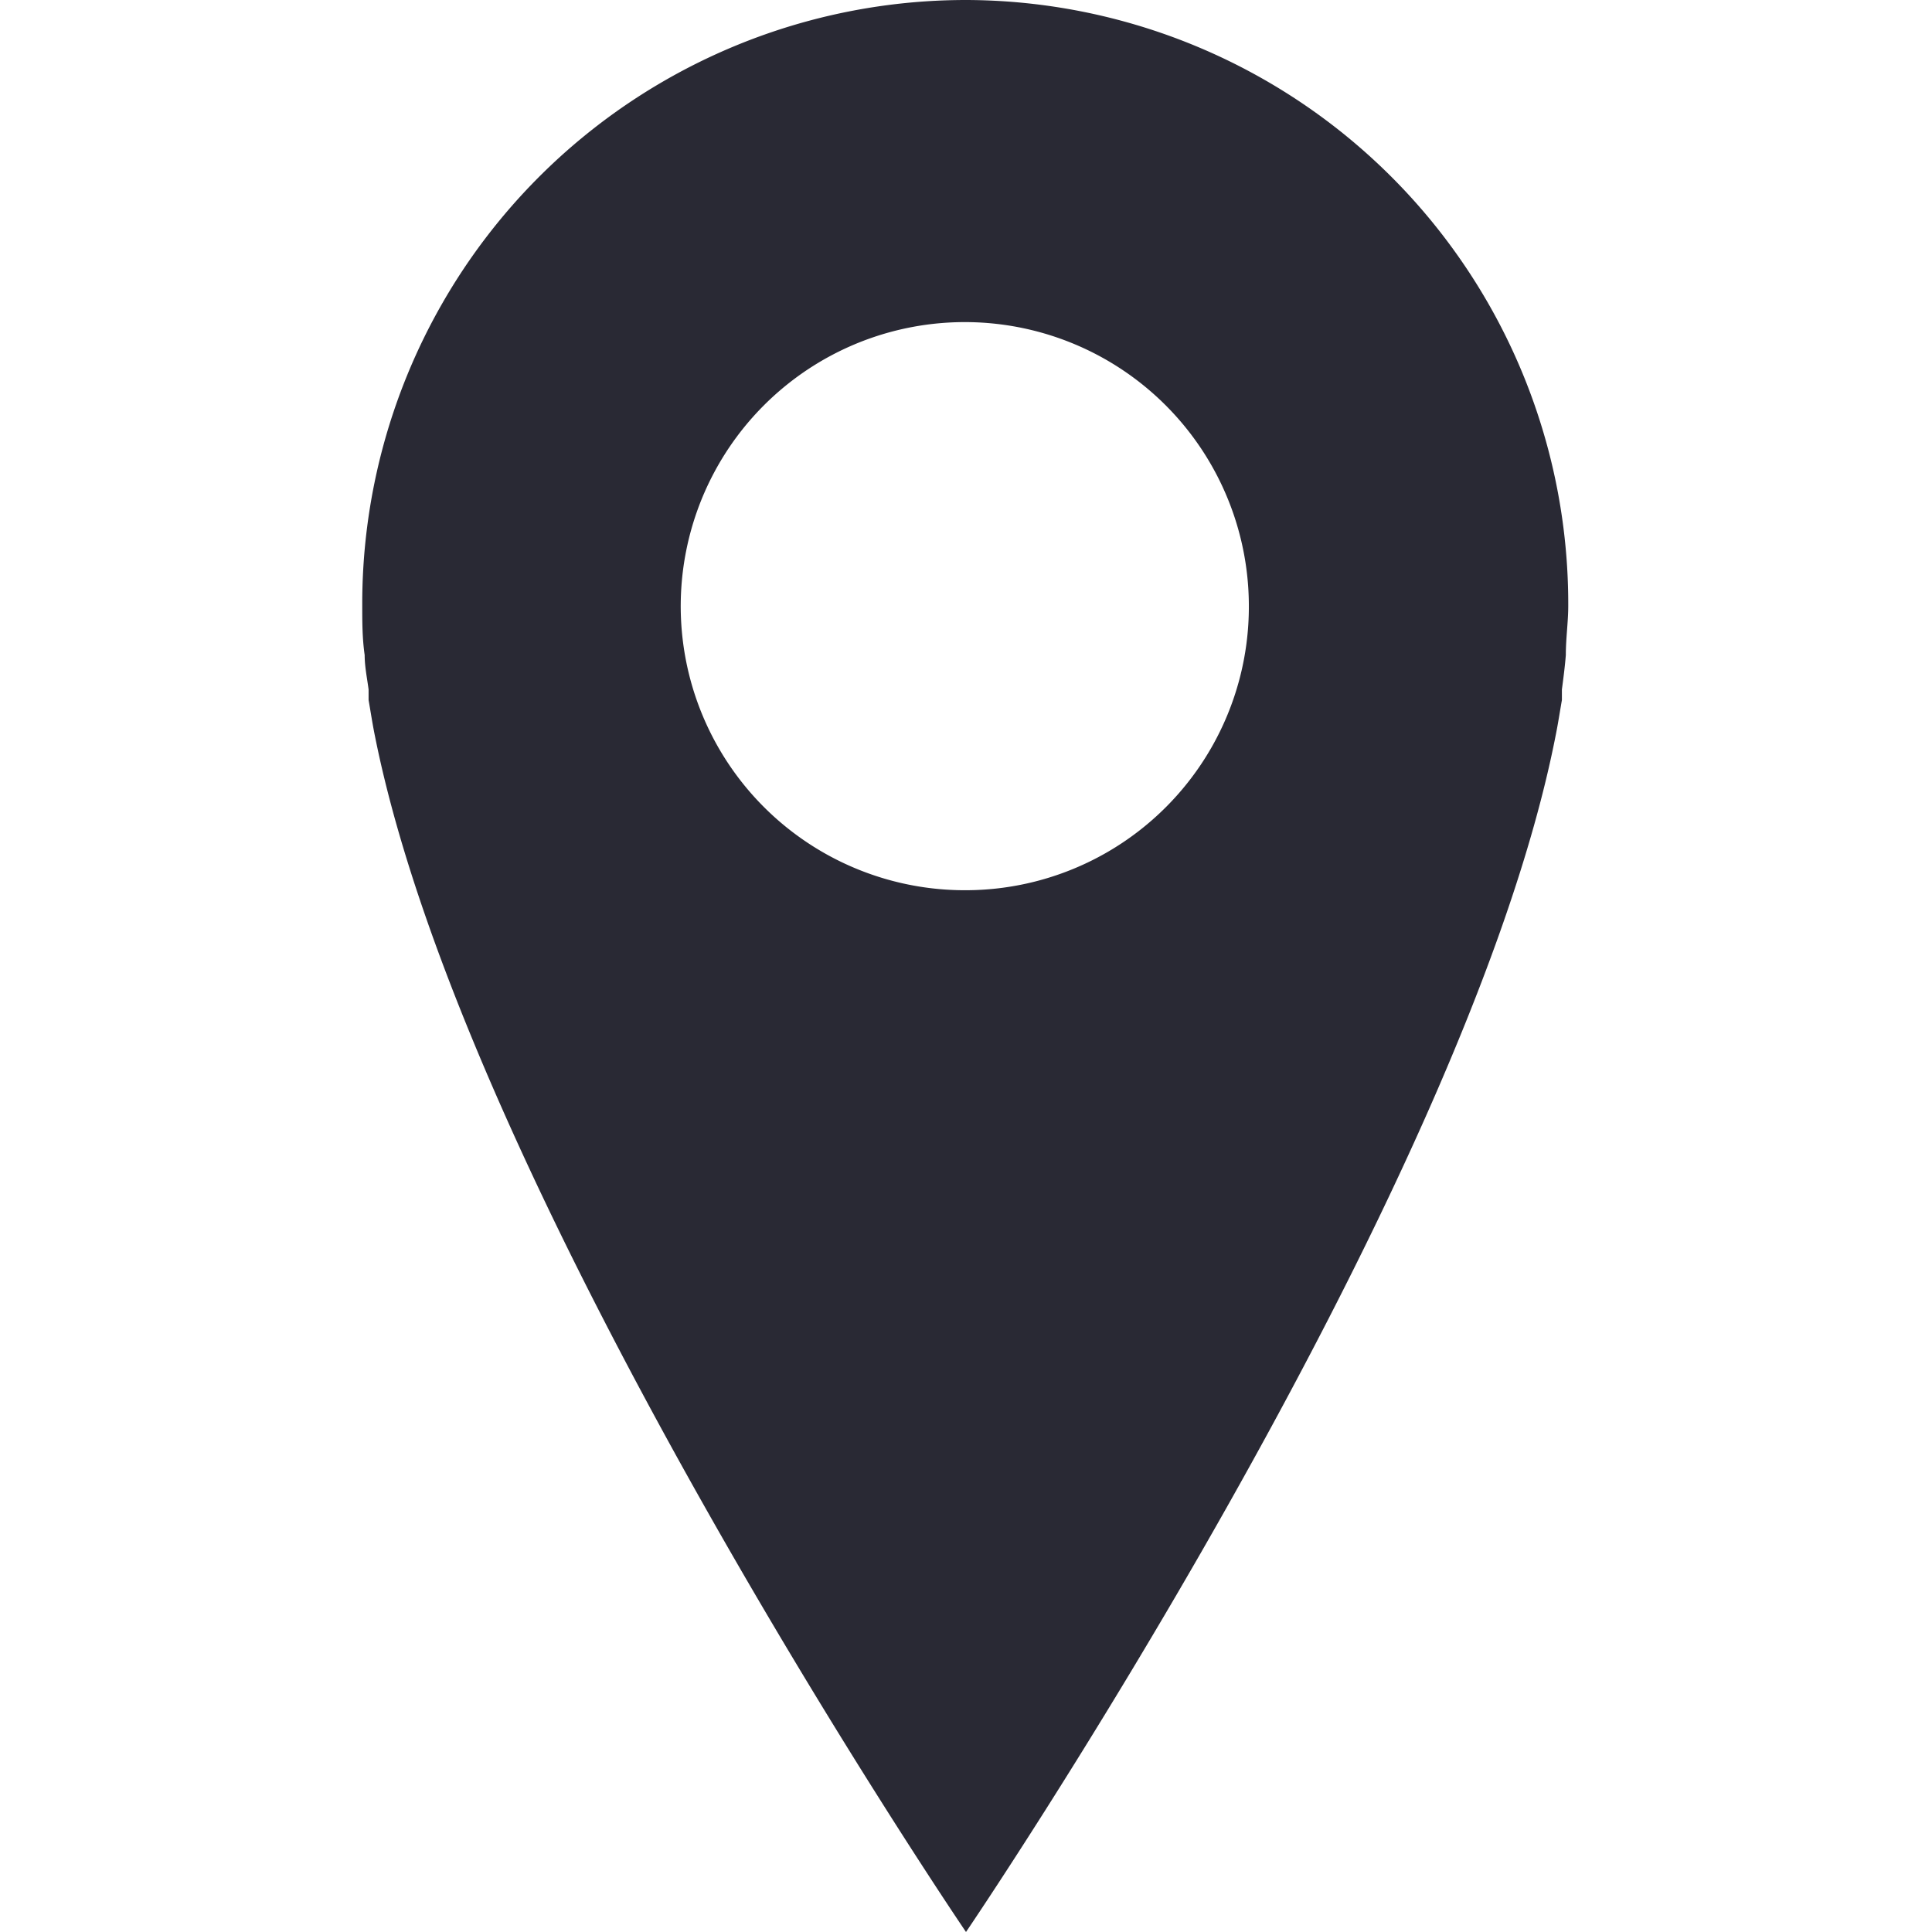 <?xml version="1.0" ?><svg fill="#292934" data-name="Layer 1" id="Layer_1" viewBox="0 0 64 64" xmlns="http://www.w3.org/2000/svg"><title/><path d="M32,0A20,20,0,0,0,12,20.08c0,.52,0,1.06.08,1.62,0,.38.08.76.13,1.14,0,.12,0,.23,0,.35.07.4.13.8.21,1.19C15.48,39.7,32,64,32,64S48.52,39.7,51.53,24.38c.08-.39.14-.79.21-1.19,0-.12,0-.23,0-.35.05-.38.1-.76.13-1.14,0-.56.08-1.1.08-1.62A20,20,0,0,0,32,0Zm0,29.49a9.41,9.41,0,1,1,9.37-9.41A9.39,9.39,0,0,1,32,29.49Z"/></svg>